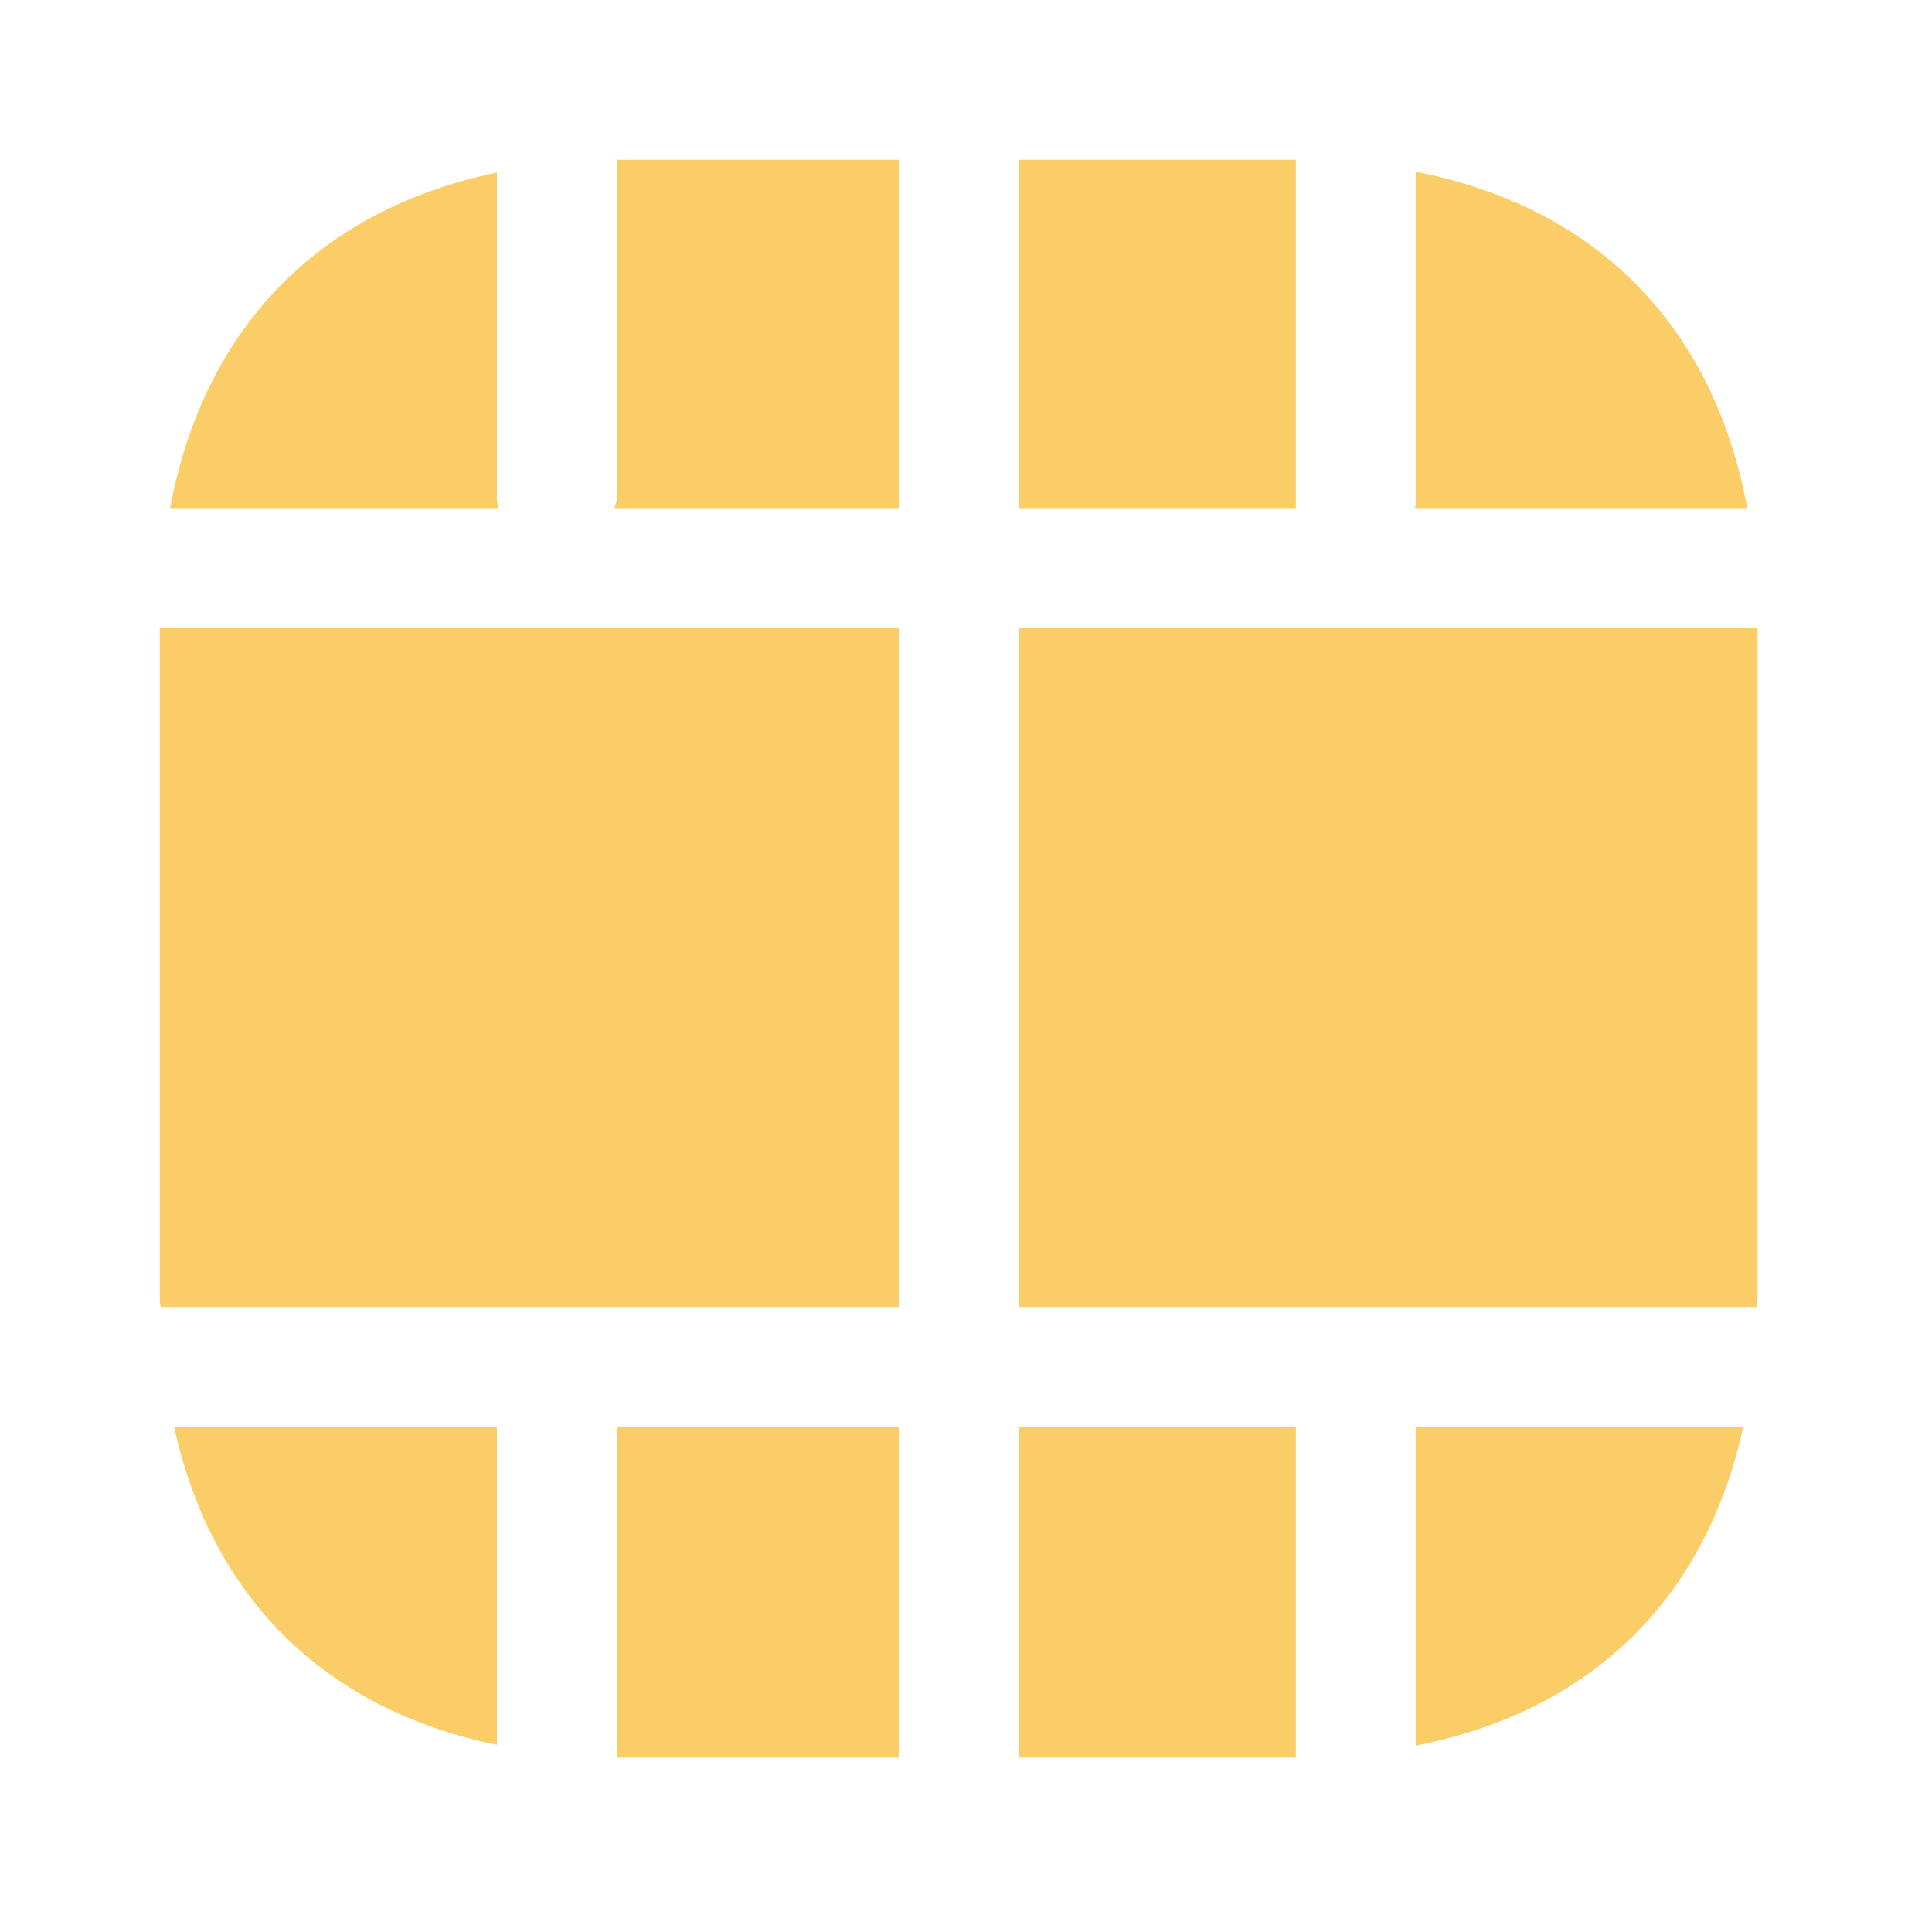 <svg width="29" height="29" viewBox="0 0 29 29" fill="none" xmlns="http://www.w3.org/2000/svg">
<path d="M13.491 9.426H2.398V19.415C2.398 19.487 2.398 19.559 2.41 19.619H13.491V9.426Z" fill="#FACD66"/>
<path d="M9.222 7.627H13.491V2.398H9.258V7.483C9.258 7.531 9.234 7.579 9.222 7.627Z" fill="#FACD66"/>
<path d="M7.459 7.483V2.59C4.797 3.142 3.058 4.917 2.554 7.627H7.483C7.471 7.579 7.459 7.531 7.459 7.483Z" fill="#FACD66"/>
<path d="M19.451 2.398H15.29V7.627H19.451V2.398Z" fill="#FACD66"/>
<path d="M21.238 7.627H26.227C25.723 4.893 23.96 3.106 21.25 2.578V7.591C21.25 7.603 21.238 7.615 21.238 7.627Z" fill="#FACD66"/>
<path d="M21.25 26.203C23.876 25.687 25.603 24.008 26.166 21.418H21.25V26.203Z" fill="#FACD66"/>
<path d="M19.451 21.418H15.29V26.382H19.451V21.418Z" fill="#FACD66"/>
<path d="M15.29 19.619H26.37C26.382 19.559 26.382 19.487 26.382 19.415V9.426H15.29V19.619Z" fill="#FACD66"/>
<path d="M13.491 21.418H9.258V26.382H13.491V21.418Z" fill="#FACD66"/>
<path d="M2.614 21.418C3.178 23.984 4.881 25.663 7.459 26.191V21.418H2.614Z" fill="#FACD66"/>
</svg>
